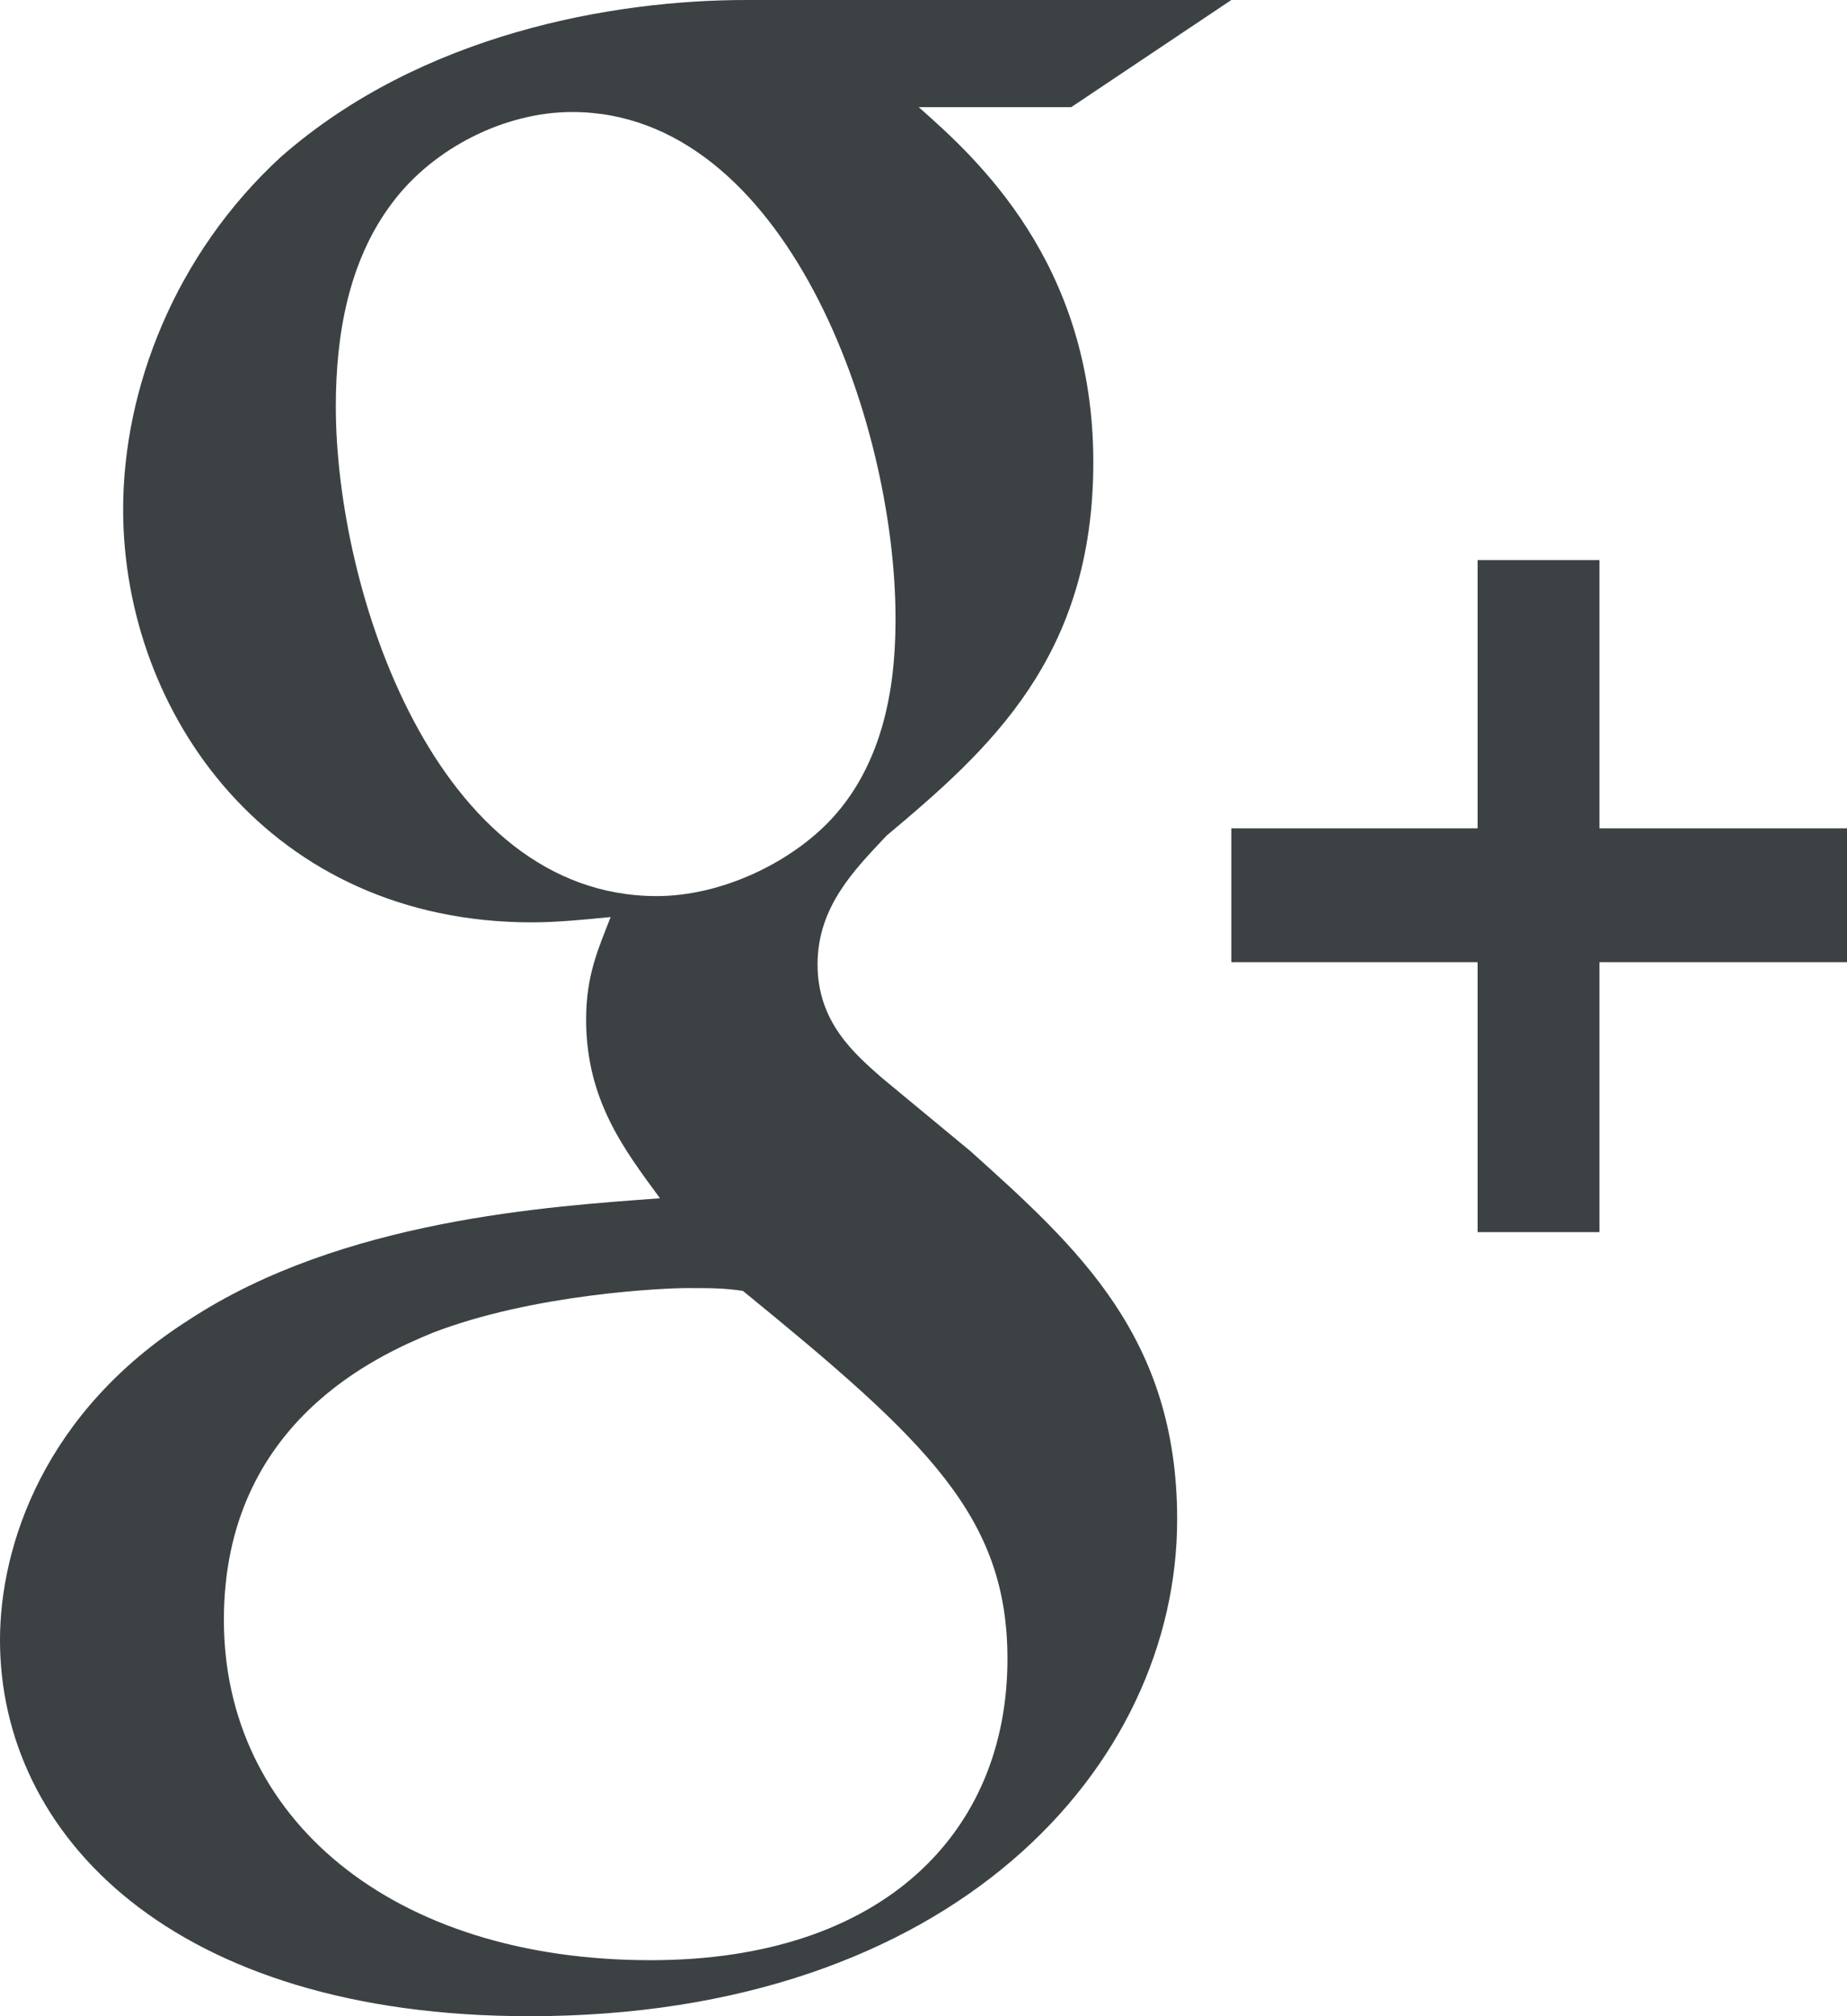 <svg width="33" height="36" viewBox="0 0 33 36" xmlns="http://www.w3.org/2000/svg"><title>google_plus_icon</title><g fill="none" fill-rule="evenodd"><g fill="#3C4144"><g><g><g><path d="M17.337 20.553L15.75 19.24c-.482-.425-1.143-.988-1.143-2.018 0-1.035.66-1.692 1.234-2.302 1.848-1.548 3.693-3.195 3.693-6.667 0-3.57-2.11-5.448-3.12-6.34h2.726L22 0h-8.668c-2.38 0-5.807.6-8.317 2.805C3.125 4.543 2.2 6.94 2.2 9.095c0 3.662 2.64 7.374 7.304 7.374.44 0 .922-.047 1.406-.095-.218.564-.438 1.034-.438 1.83 0 1.455.702 2.347 1.32 3.192-1.98.145-5.678.38-8.405 2.163C.79 25.204 0 27.597 0 29.286 0 32.762 3.078 36 9.46 36c7.566 0 11.572-4.458 11.572-8.872 0-3.243-1.76-4.838-3.695-6.575zM11.735 16C7.788 16 6 10.548 6 7.258c0-1.28.227-2.603 1.008-3.636C7.744 2.638 9.025 2 10.222 2 14.026 2 16 7.5 16 11.04c0 .884-.092 2.452-1.146 3.586-.738.788-1.973 1.374-3.12 1.374zm-.108 19C6.99 35 4 32.458 4 28.923c0-3.533 2.773-4.728 3.726-5.124 1.82-.702 4.16-.8 4.55-.8.435 0 .652 0 .997.05C16.57 25.738 18 27.078 18 29.623 18 32.705 15.79 35 11.627 35zM28.577 14.79V10H26.4v4.79H22v2.39h4.4V22h2.177v-4.82H33v-2.39h-4.423z"/></g></g></g></g></g></svg>